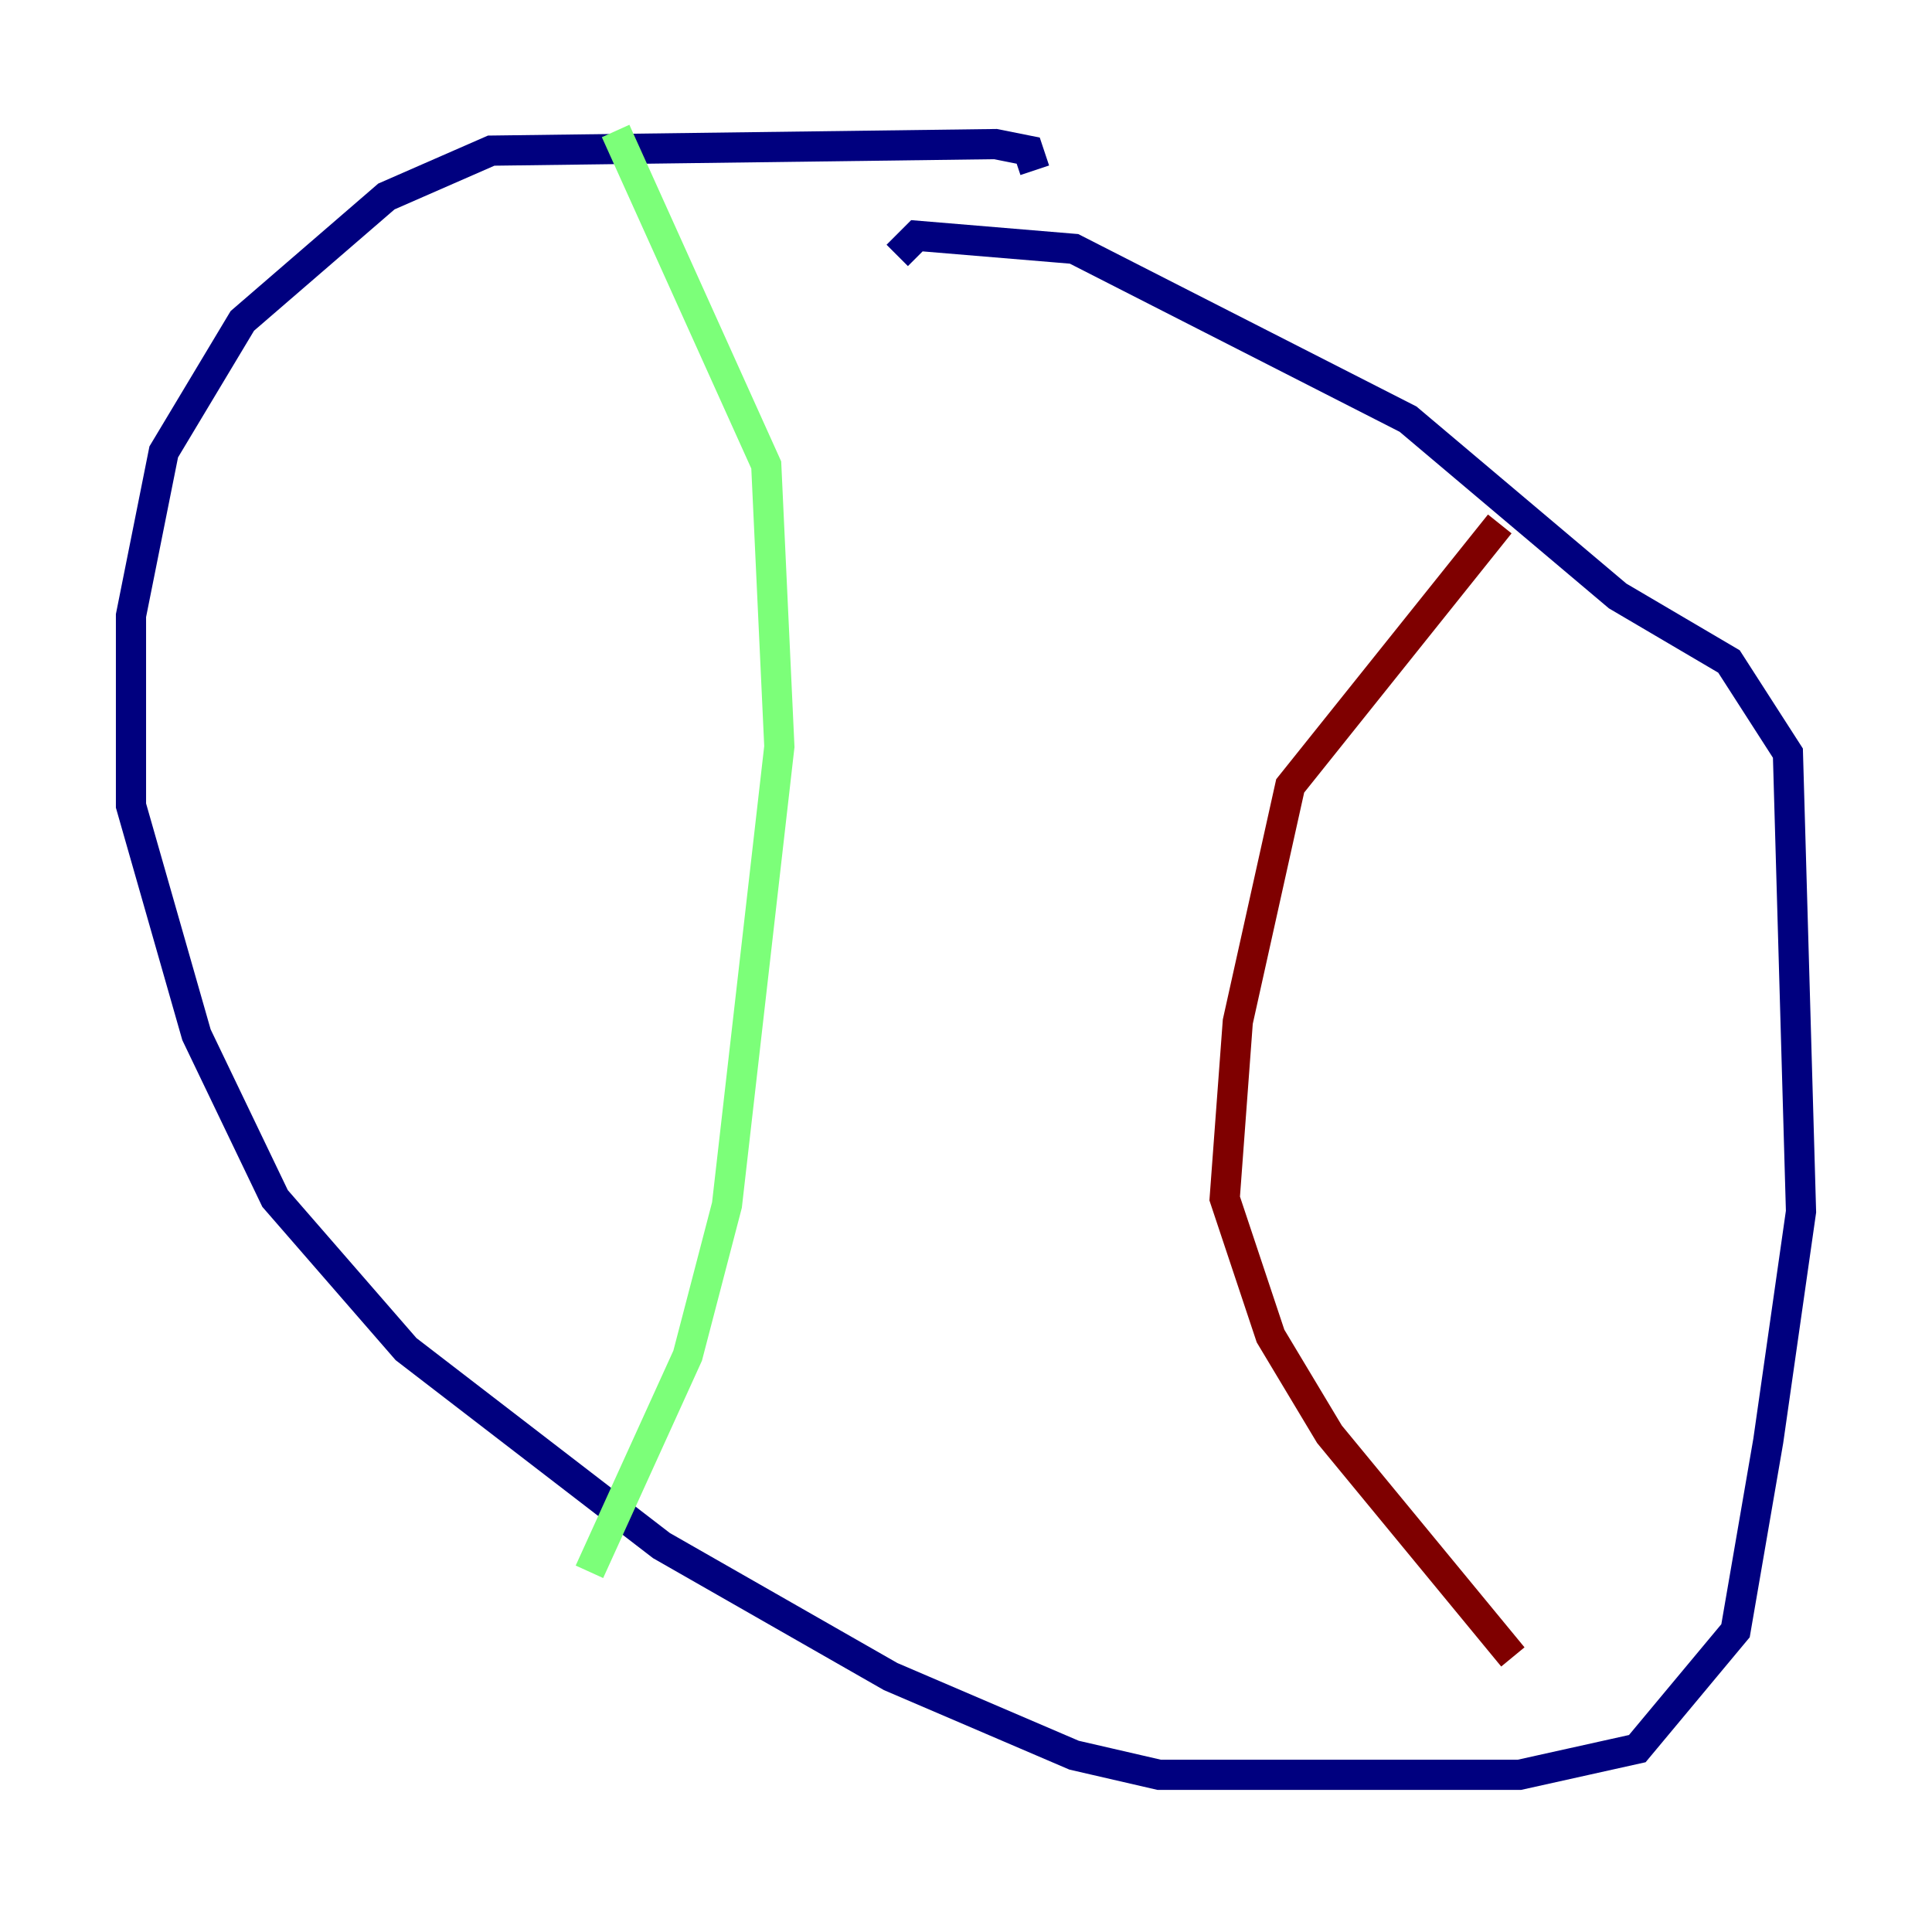 <?xml version="1.0" encoding="utf-8" ?>
<svg baseProfile="tiny" height="128" version="1.2" viewBox="0,0,128,128" width="128" xmlns="http://www.w3.org/2000/svg" xmlns:ev="http://www.w3.org/2001/xml-events" xmlns:xlink="http://www.w3.org/1999/xlink"><defs /><polyline fill="none" points="68.556,11.281 68.122,9.98 65.953,9.546 32.542,9.98 25.6,13.017 16.054,21.261 10.848,29.939 8.678,40.786 8.678,53.37 13.017,68.556 18.224,79.403 26.902,89.383 43.824,102.4 59.01,111.078 71.159,116.285 76.8,117.586 100.664,117.586 108.475,115.851 114.983,108.041 117.153,95.458 119.322,80.271 118.454,49.898 114.549,43.824 107.173,39.485 93.288,27.77 71.159,16.488 60.746,15.62 59.444,16.922" stroke="#00007f" stroke-width="2" /><polyline fill="none" points="40.786,8.678 50.766,30.807 51.634,49.464 48.163,79.837 45.559,89.817 39.051,104.136" stroke="#7cff79" stroke-width="2" /><polyline fill="none" points="99.363,34.712 85.478,52.068 82.007,67.688 81.139,79.403 84.176,88.515 88.081,95.024 100.231,109.776" stroke="#7f0000" stroke-width="2" /></svg>